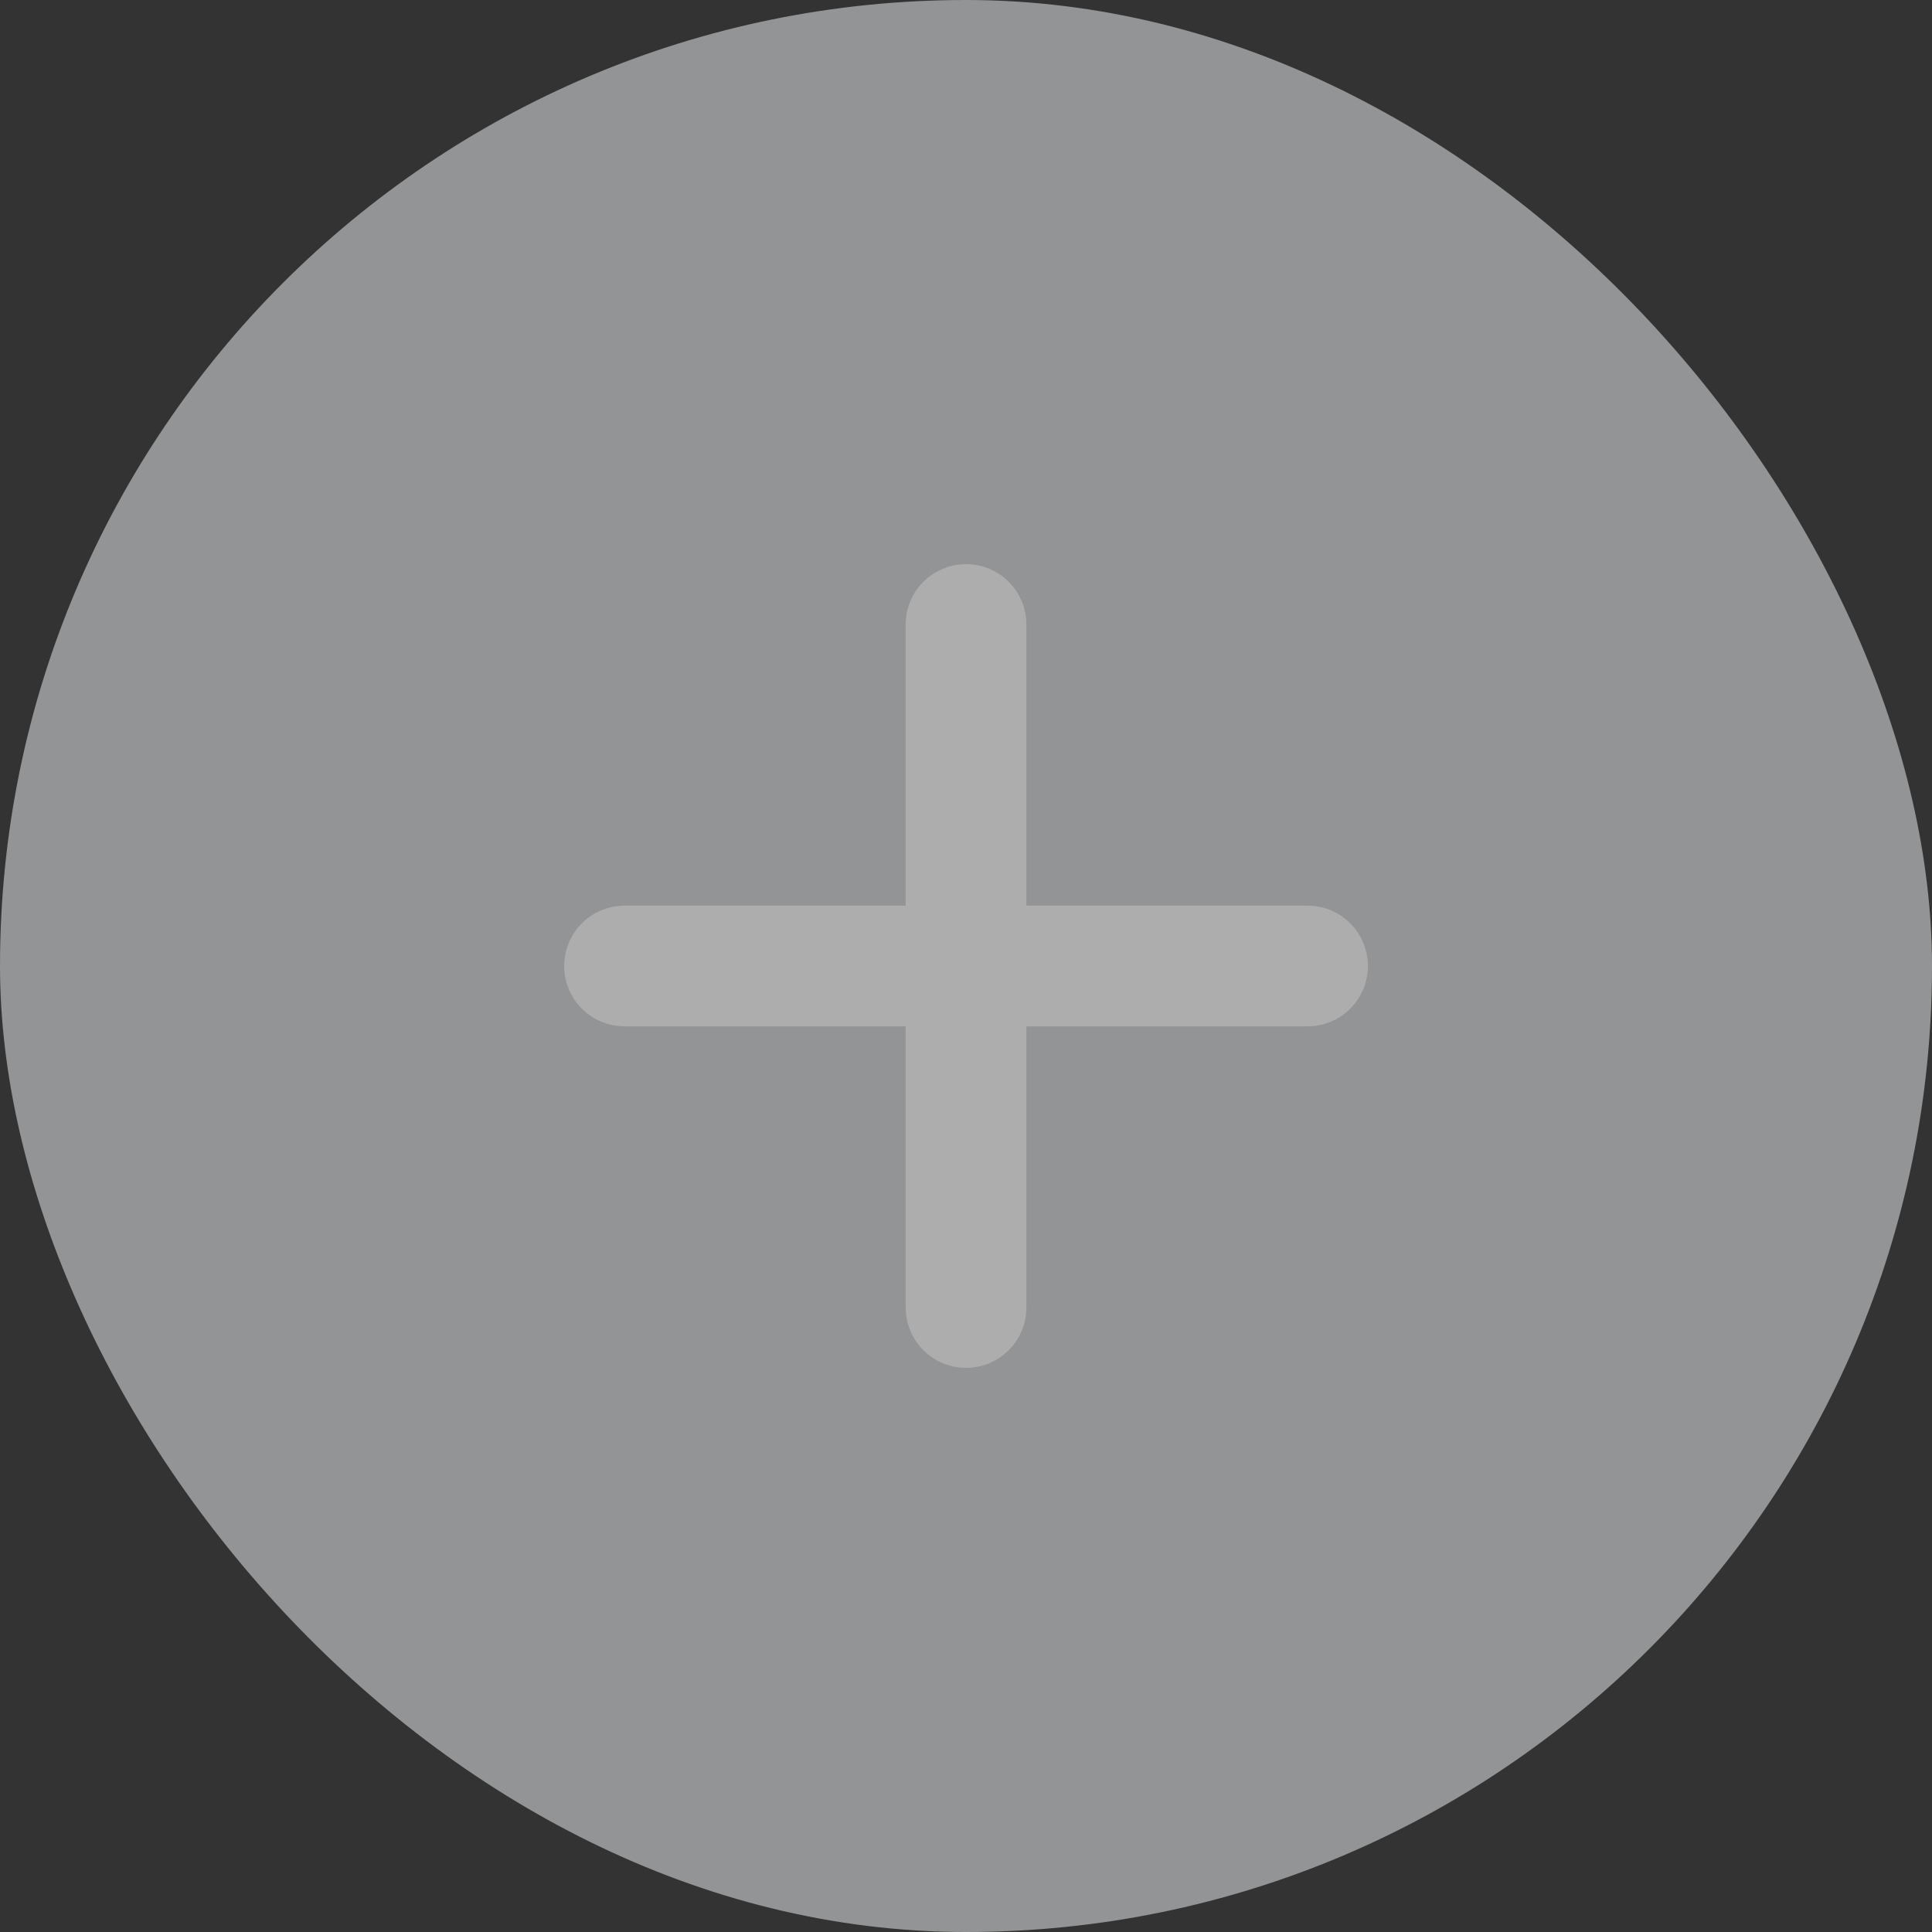 <svg width="64" height="64" viewBox="0 0 64 64" fill="none" xmlns="http://www.w3.org/2000/svg">
<rect x="0" y="0" width="64" height="64" fill="#333333" stroke="none"/>
<g opacity="0.6">
<rect width="64" height="64" rx="32" fill="#D4D5D7"/>
<path d="M31.001 43.314C31.001 43.866 31.449 44.314 32.001 44.314C32.554 44.314 33.001 43.866 33.001 43.314L33.001 33L43.315 33C43.867 33 44.315 32.552 44.315 32C44.315 31.448 43.867 31 43.315 31L33.001 31L33.001 20.686C33.001 20.134 32.554 19.686 32.001 19.686C31.449 19.686 31.001 20.134 31.001 20.686L31.001 31L20.688 31C20.135 31 19.688 31.448 19.688 32C19.688 32.552 20.135 33 20.688 33L31.001 33L31.001 43.314Z" fill="white" stroke="white" stroke-width="2" stroke-linecap="round"/>
</g>
</svg>
